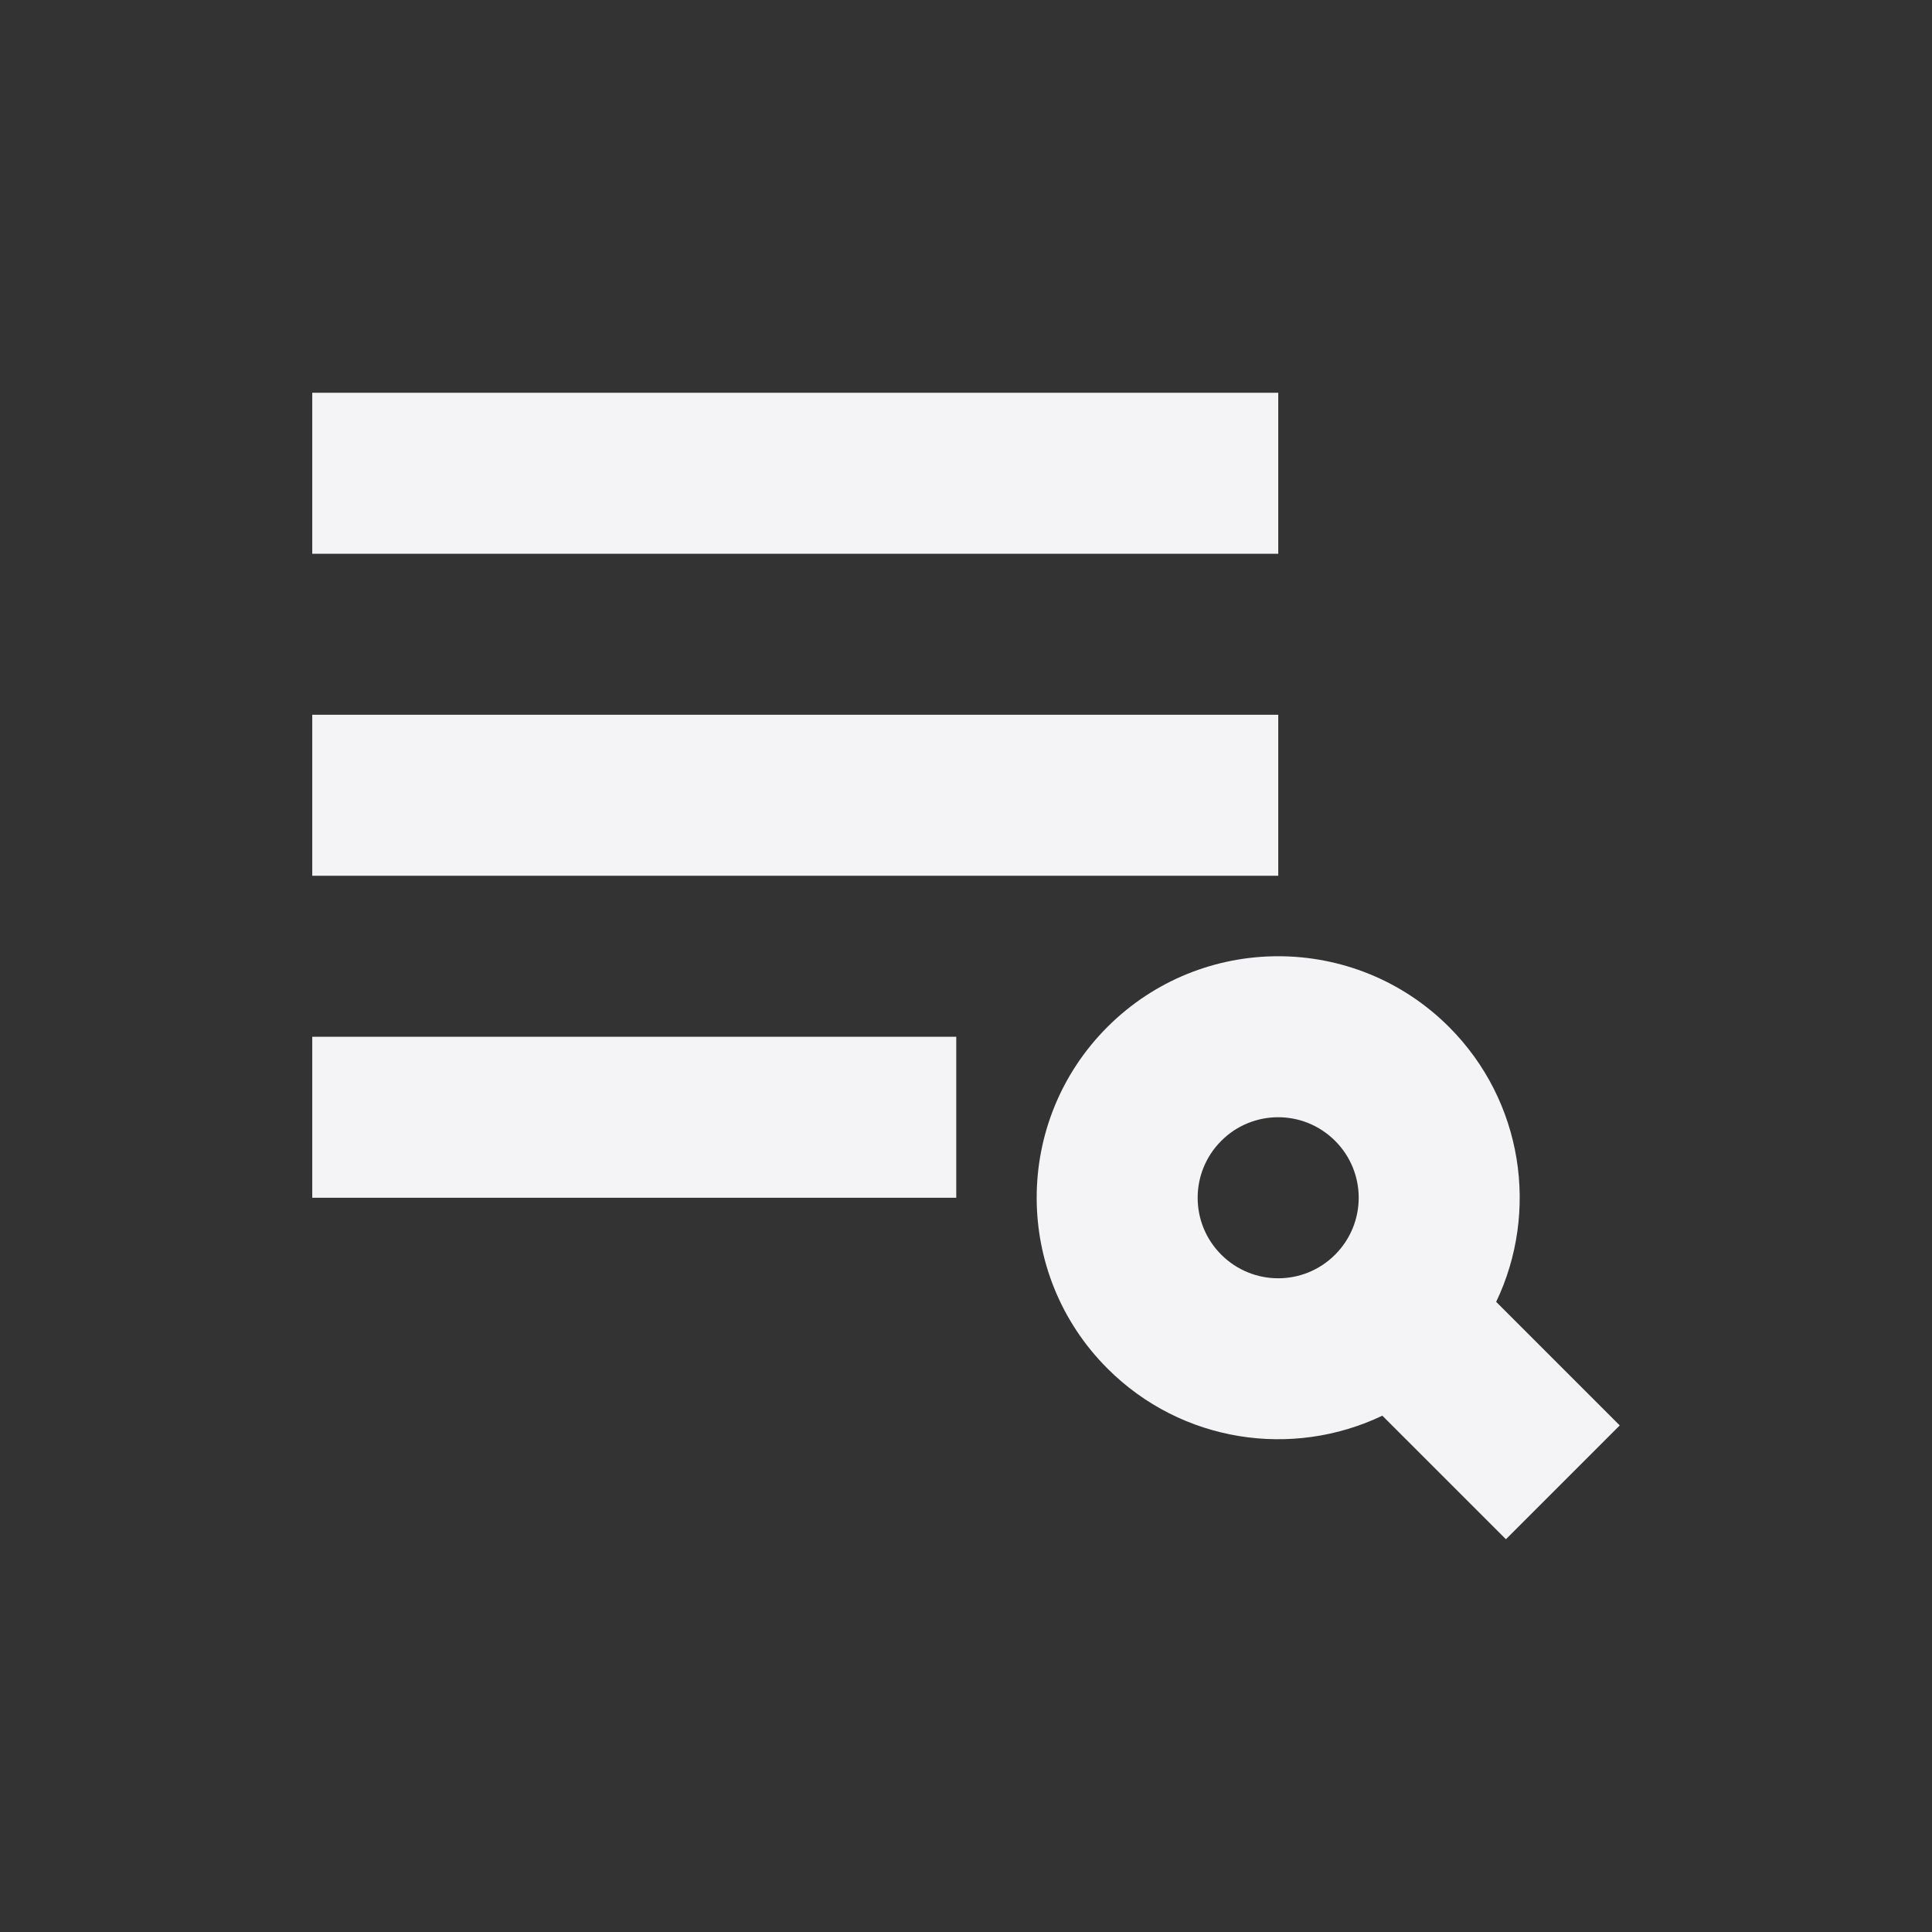 <svg fill="none" height="24" viewBox="0 0 24 24" width="24" xmlns="http://www.w3.org/2000/svg"><rect x="0" y="0" width="24" height="24" fill="#333333" stroke="none"/><g fill="#f4f4f7"><path d="m15.879 4.879h-12v2h12z"/><path d="m15.879 8.879h-12v2h12z"/><path d="m3.879 12.879h8v2h-8z"/><path clip-rule="evenodd" d="m13.757 12.757c-1.172 1.172-1.172 3.071 0 4.243.924.924 2.3 1.119 3.415.586l1.535 1.535 1.414-1.414-1.535-1.535c.533-1.115.337-2.491-.586-3.415-1.172-1.171-3.071-1.171-4.243 0zm1.414 2.829c.391.391 1.024.391 1.414 0 .391-.391.391-1.024 0-1.414-.391-.391-1.024-.391-1.414 0-.391.391-.391 1.024 0 1.414z" fill-rule="evenodd"/></g></svg>